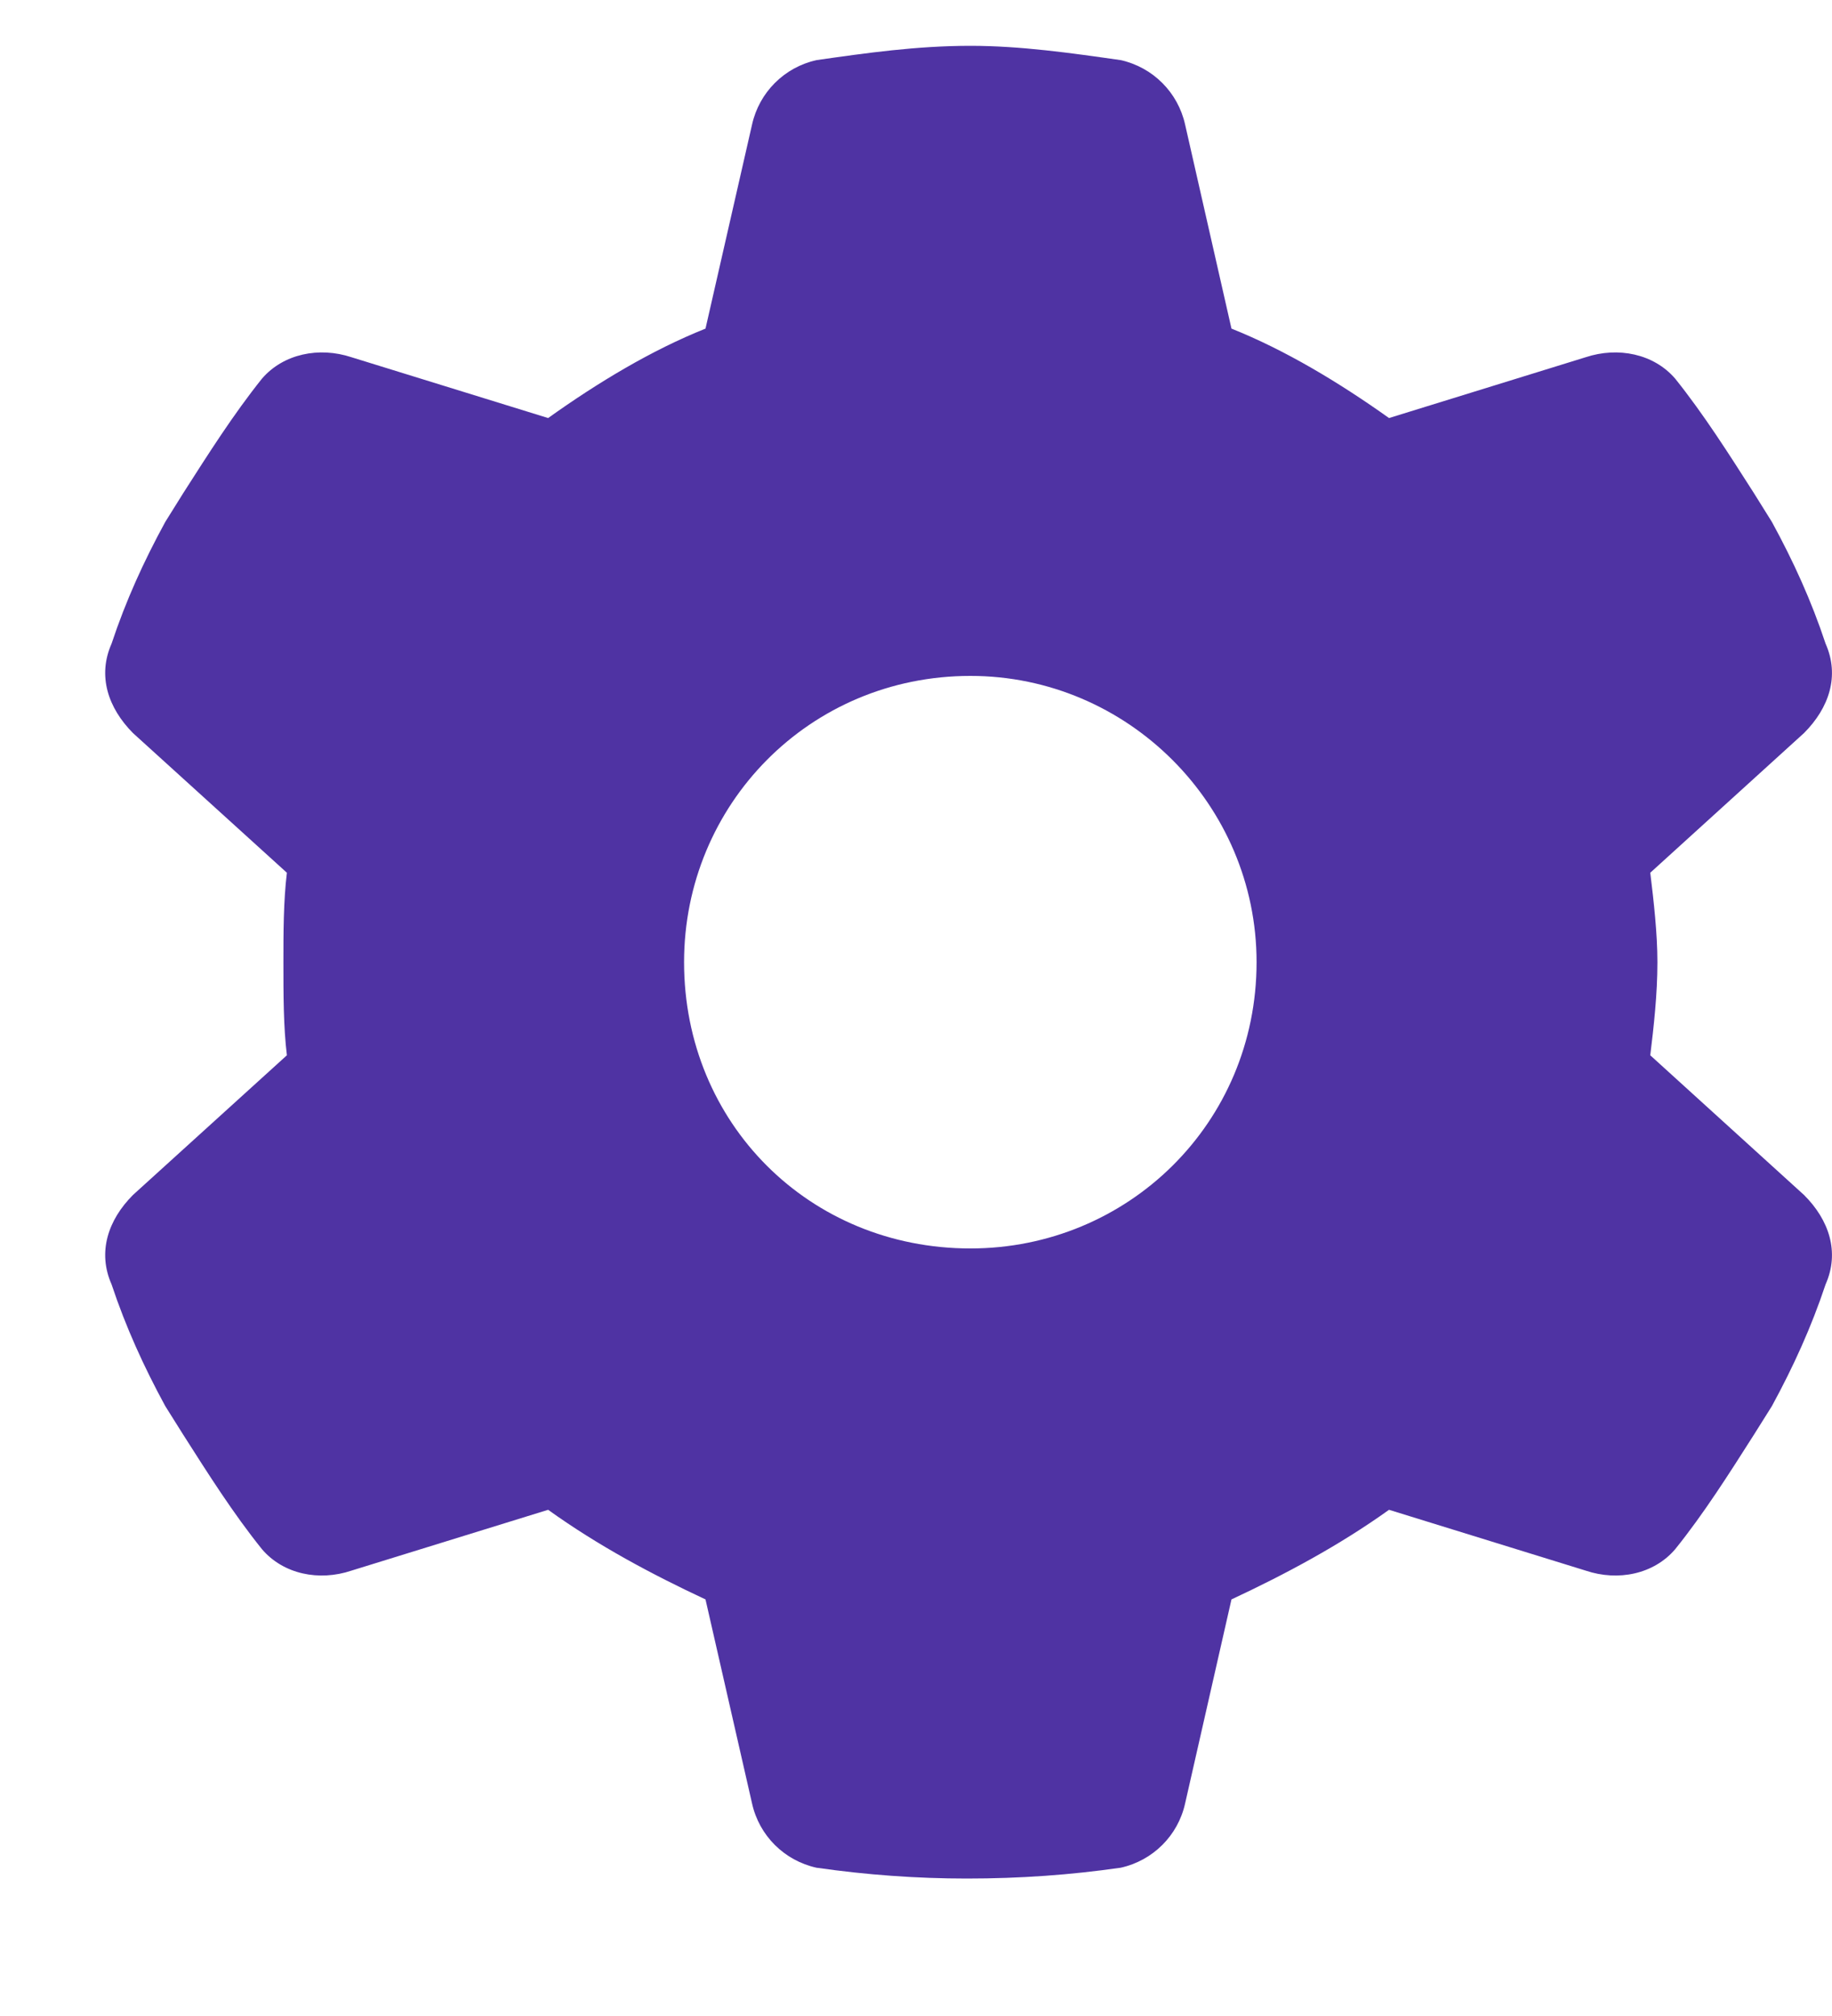 <svg width="10" height="11" viewBox="0 0 10 11" fill="none" xmlns="http://www.w3.org/2000/svg">
<path d="M9.965 3.512C10.043 3.688 9.984 3.863 9.847 4L9.008 4.762C9.027 4.918 9.047 5.094 9.047 5.25C9.047 5.426 9.027 5.602 9.008 5.758L9.847 6.52C9.984 6.656 10.043 6.832 9.965 7.008C9.887 7.242 9.789 7.457 9.672 7.672L9.574 7.828C9.437 8.043 9.301 8.258 9.144 8.453C9.027 8.59 8.832 8.629 8.656 8.57L7.582 8.238C7.308 8.434 7.015 8.59 6.722 8.727L6.469 9.84C6.43 10.016 6.293 10.152 6.117 10.191C5.844 10.23 5.57 10.25 5.277 10.25C5.004 10.25 4.73 10.23 4.457 10.191C4.281 10.152 4.144 10.016 4.105 9.84L3.851 8.727C3.558 8.59 3.265 8.434 2.992 8.238L1.918 8.57C1.742 8.629 1.547 8.59 1.43 8.453C1.273 8.258 1.137 8.043 1 7.828L0.902 7.672C0.785 7.457 0.687 7.242 0.609 7.008C0.531 6.832 0.59 6.656 0.726 6.52L1.566 5.758C1.547 5.602 1.547 5.426 1.547 5.25C1.547 5.094 1.547 4.918 1.566 4.762L0.726 4C0.59 3.863 0.531 3.688 0.609 3.512C0.687 3.277 0.785 3.062 0.902 2.848L1 2.691C1.137 2.477 1.273 2.262 1.43 2.066C1.547 1.93 1.742 1.891 1.918 1.949L2.992 2.281C3.265 2.086 3.558 1.91 3.851 1.793L4.105 0.68C4.144 0.504 4.281 0.367 4.457 0.328C4.73 0.289 5.004 0.25 5.297 0.25C5.57 0.25 5.844 0.289 6.117 0.328C6.293 0.367 6.43 0.504 6.469 0.68L6.722 1.793C7.015 1.91 7.308 2.086 7.582 2.281L8.656 1.949C8.832 1.891 9.027 1.93 9.144 2.066C9.301 2.262 9.437 2.477 9.574 2.691L9.672 2.848C9.789 3.062 9.887 3.277 9.965 3.512ZM5.297 6.812C6.156 6.812 6.859 6.129 6.859 5.25C6.859 4.391 6.156 3.688 5.297 3.688C4.418 3.688 3.734 4.391 3.734 5.25C3.734 6.129 4.418 6.812 5.297 6.812Z" fill="#4F33A3"/>
</svg>
